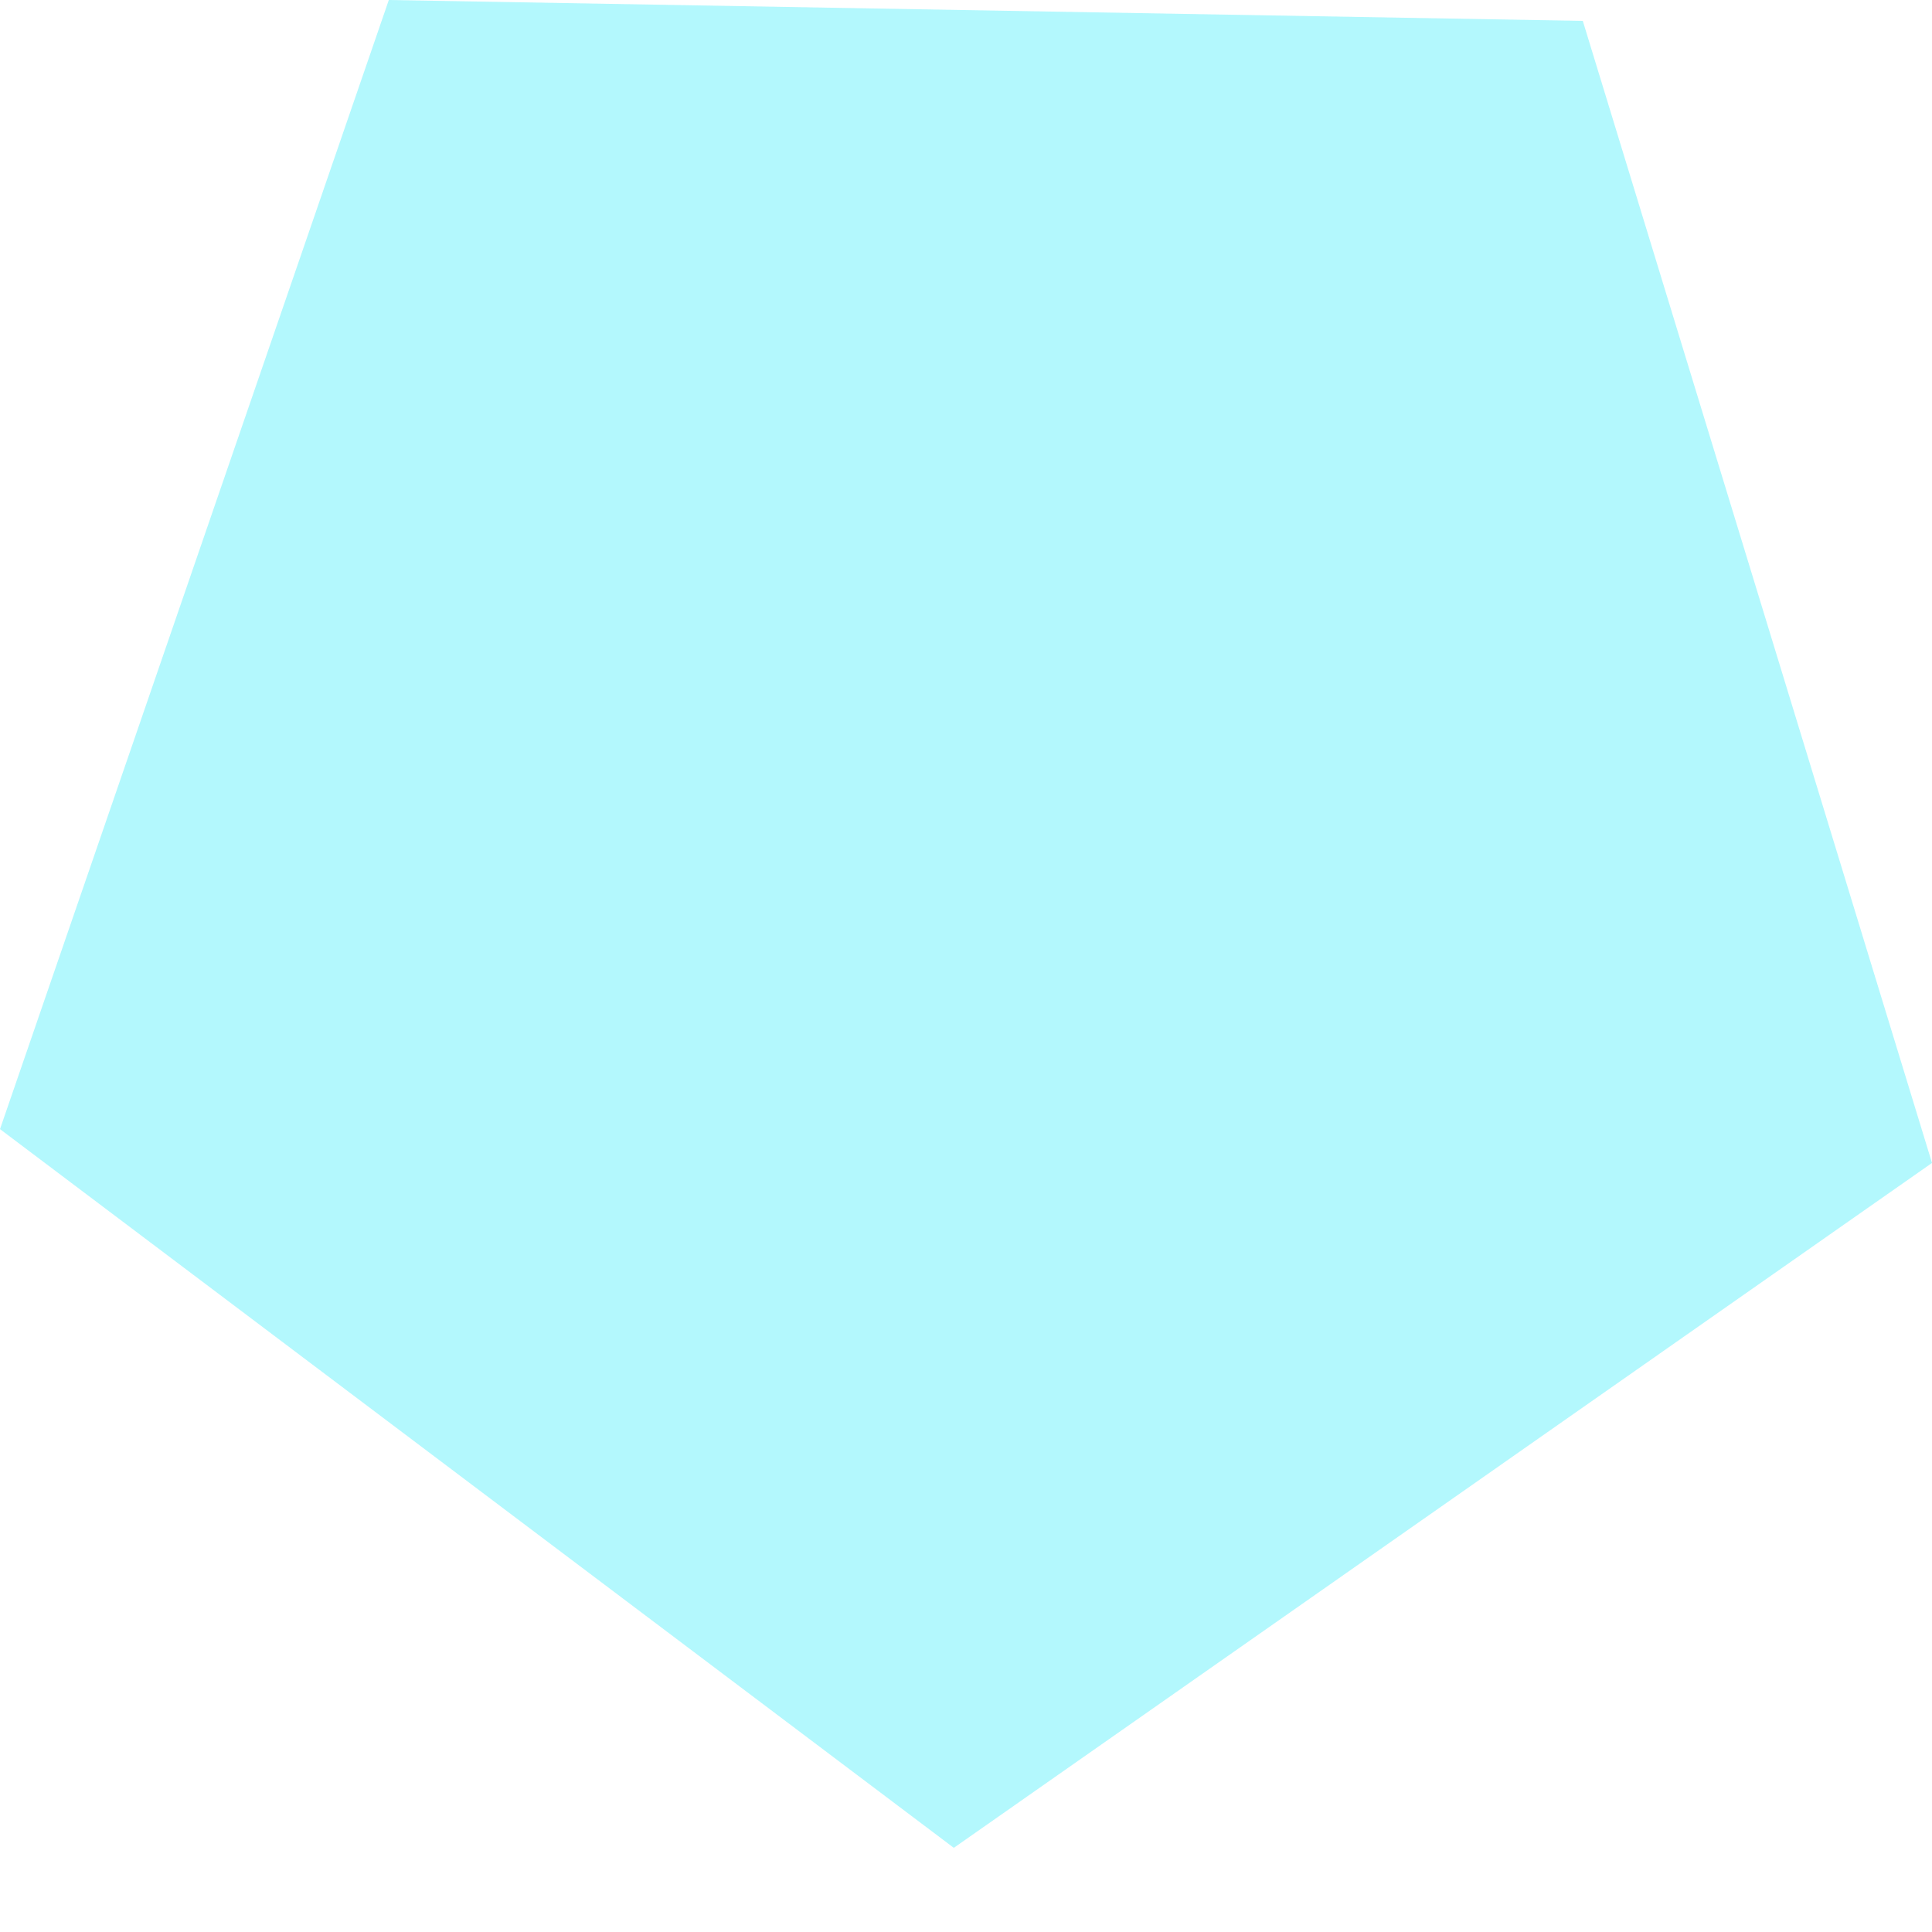 <svg width="16" height="16" viewBox="0 0 16 16" fill="none" xmlns="http://www.w3.org/2000/svg">
<path d="M7.899 15.303L5.99743e-05 9.351L3.22 1.61011e-05L13.108 0.173L16 9.631L7.899 15.303Z" fill="#9AF5FC" fill-opacity="0.75"/>
</svg>
